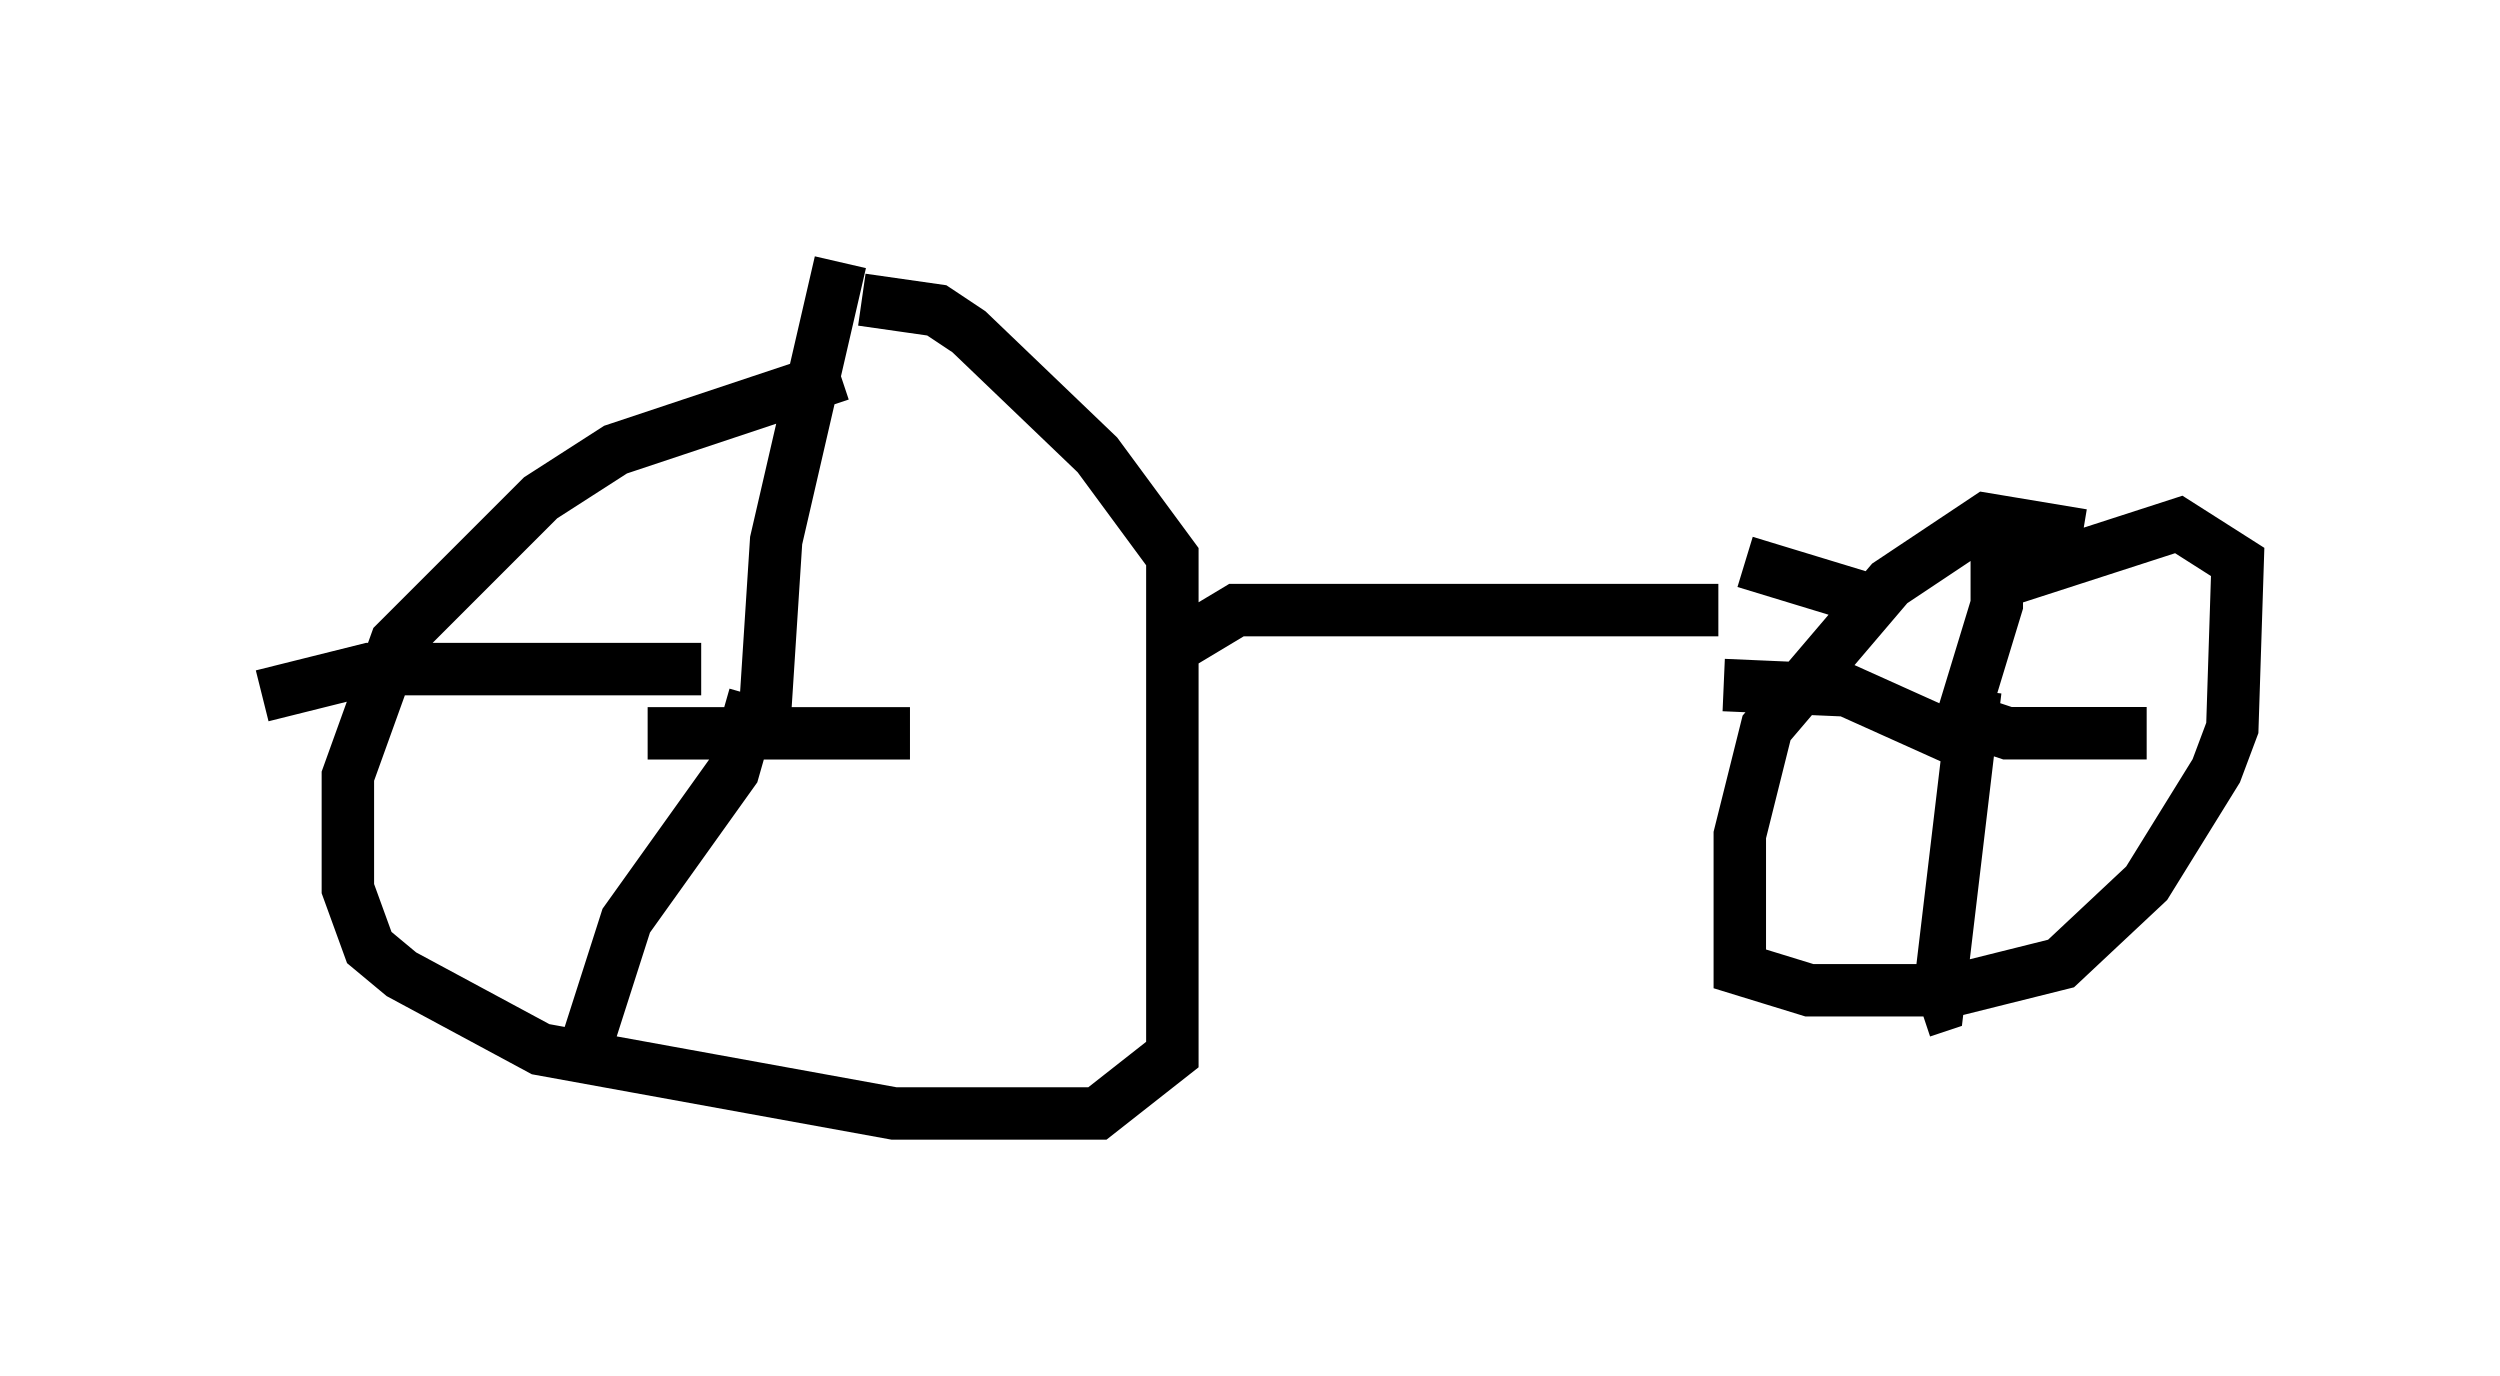 <?xml version="1.0" encoding="utf-8" ?>
<svg baseProfile="full" height="26.231" version="1.1" width="47.669" xmlns="http://www.w3.org/2000/svg" xmlns:ev="http://www.w3.org/2001/xml-events" xmlns:xlink="http://www.w3.org/1999/xlink"><defs /><rect fill="white" height="26.231" width="47.669" x="0" y="0" /><path d="M18.475, 7.042 m-2.45, 0.102 l-4.288, 1.429 -1.429, 0.919 l-2.756, 2.756 -0.919, 2.552 l0.0, 2.144 0.408, 1.123 l0.613, 0.51 2.654, 1.429 l6.738, 1.225 3.879, 0.0 l1.429, -1.123 0.0, -9.494 l-1.429, -1.94 -2.45, -2.348 l-0.613, -0.408 -1.429, -0.204 m-1.838, 7.861 l0.0, -0.102 m0.0, 0.0 l0.204, -3.165 1.225, -5.308 m-2.654, 7.758 l-6.329, 0.0 -2.042, 0.51 m7.35, 0.715 l5.002, 0.0 m-2.96, -0.715 l-0.408, 1.429 -2.042, 2.858 l-0.817, 2.552 m28.584, -9.902 l-1.838, -0.306 -1.838, 1.225 l-2.348, 2.756 -0.51, 2.042 l0.0, 2.552 1.327, 0.408 l2.756, 0.0 2.042, -0.51 l1.633, -1.531 1.327, -2.144 l0.306, -0.817 0.102, -3.165 l-1.123, -0.715 -3.471, 1.123 m-15.517, 1.123 l1.021, -0.613 9.188, 0.0 m4.696, 2.042 l0.0, 0.0 m-0.102, 0.204 l0.715, -2.348 0.0, -1.123 m-1.021, 3.165 l1.225, 0.408 2.654, 0.0 m-3.267, -0.817 l-0.715, 6.023 -0.306, 0.102 m0.613, -5.206 l-2.042, -0.919 -2.348, -0.102 m0.408, -2.348 l2.348, 0.715 " fill="none" stroke="black" stroke-width="1" /></svg>